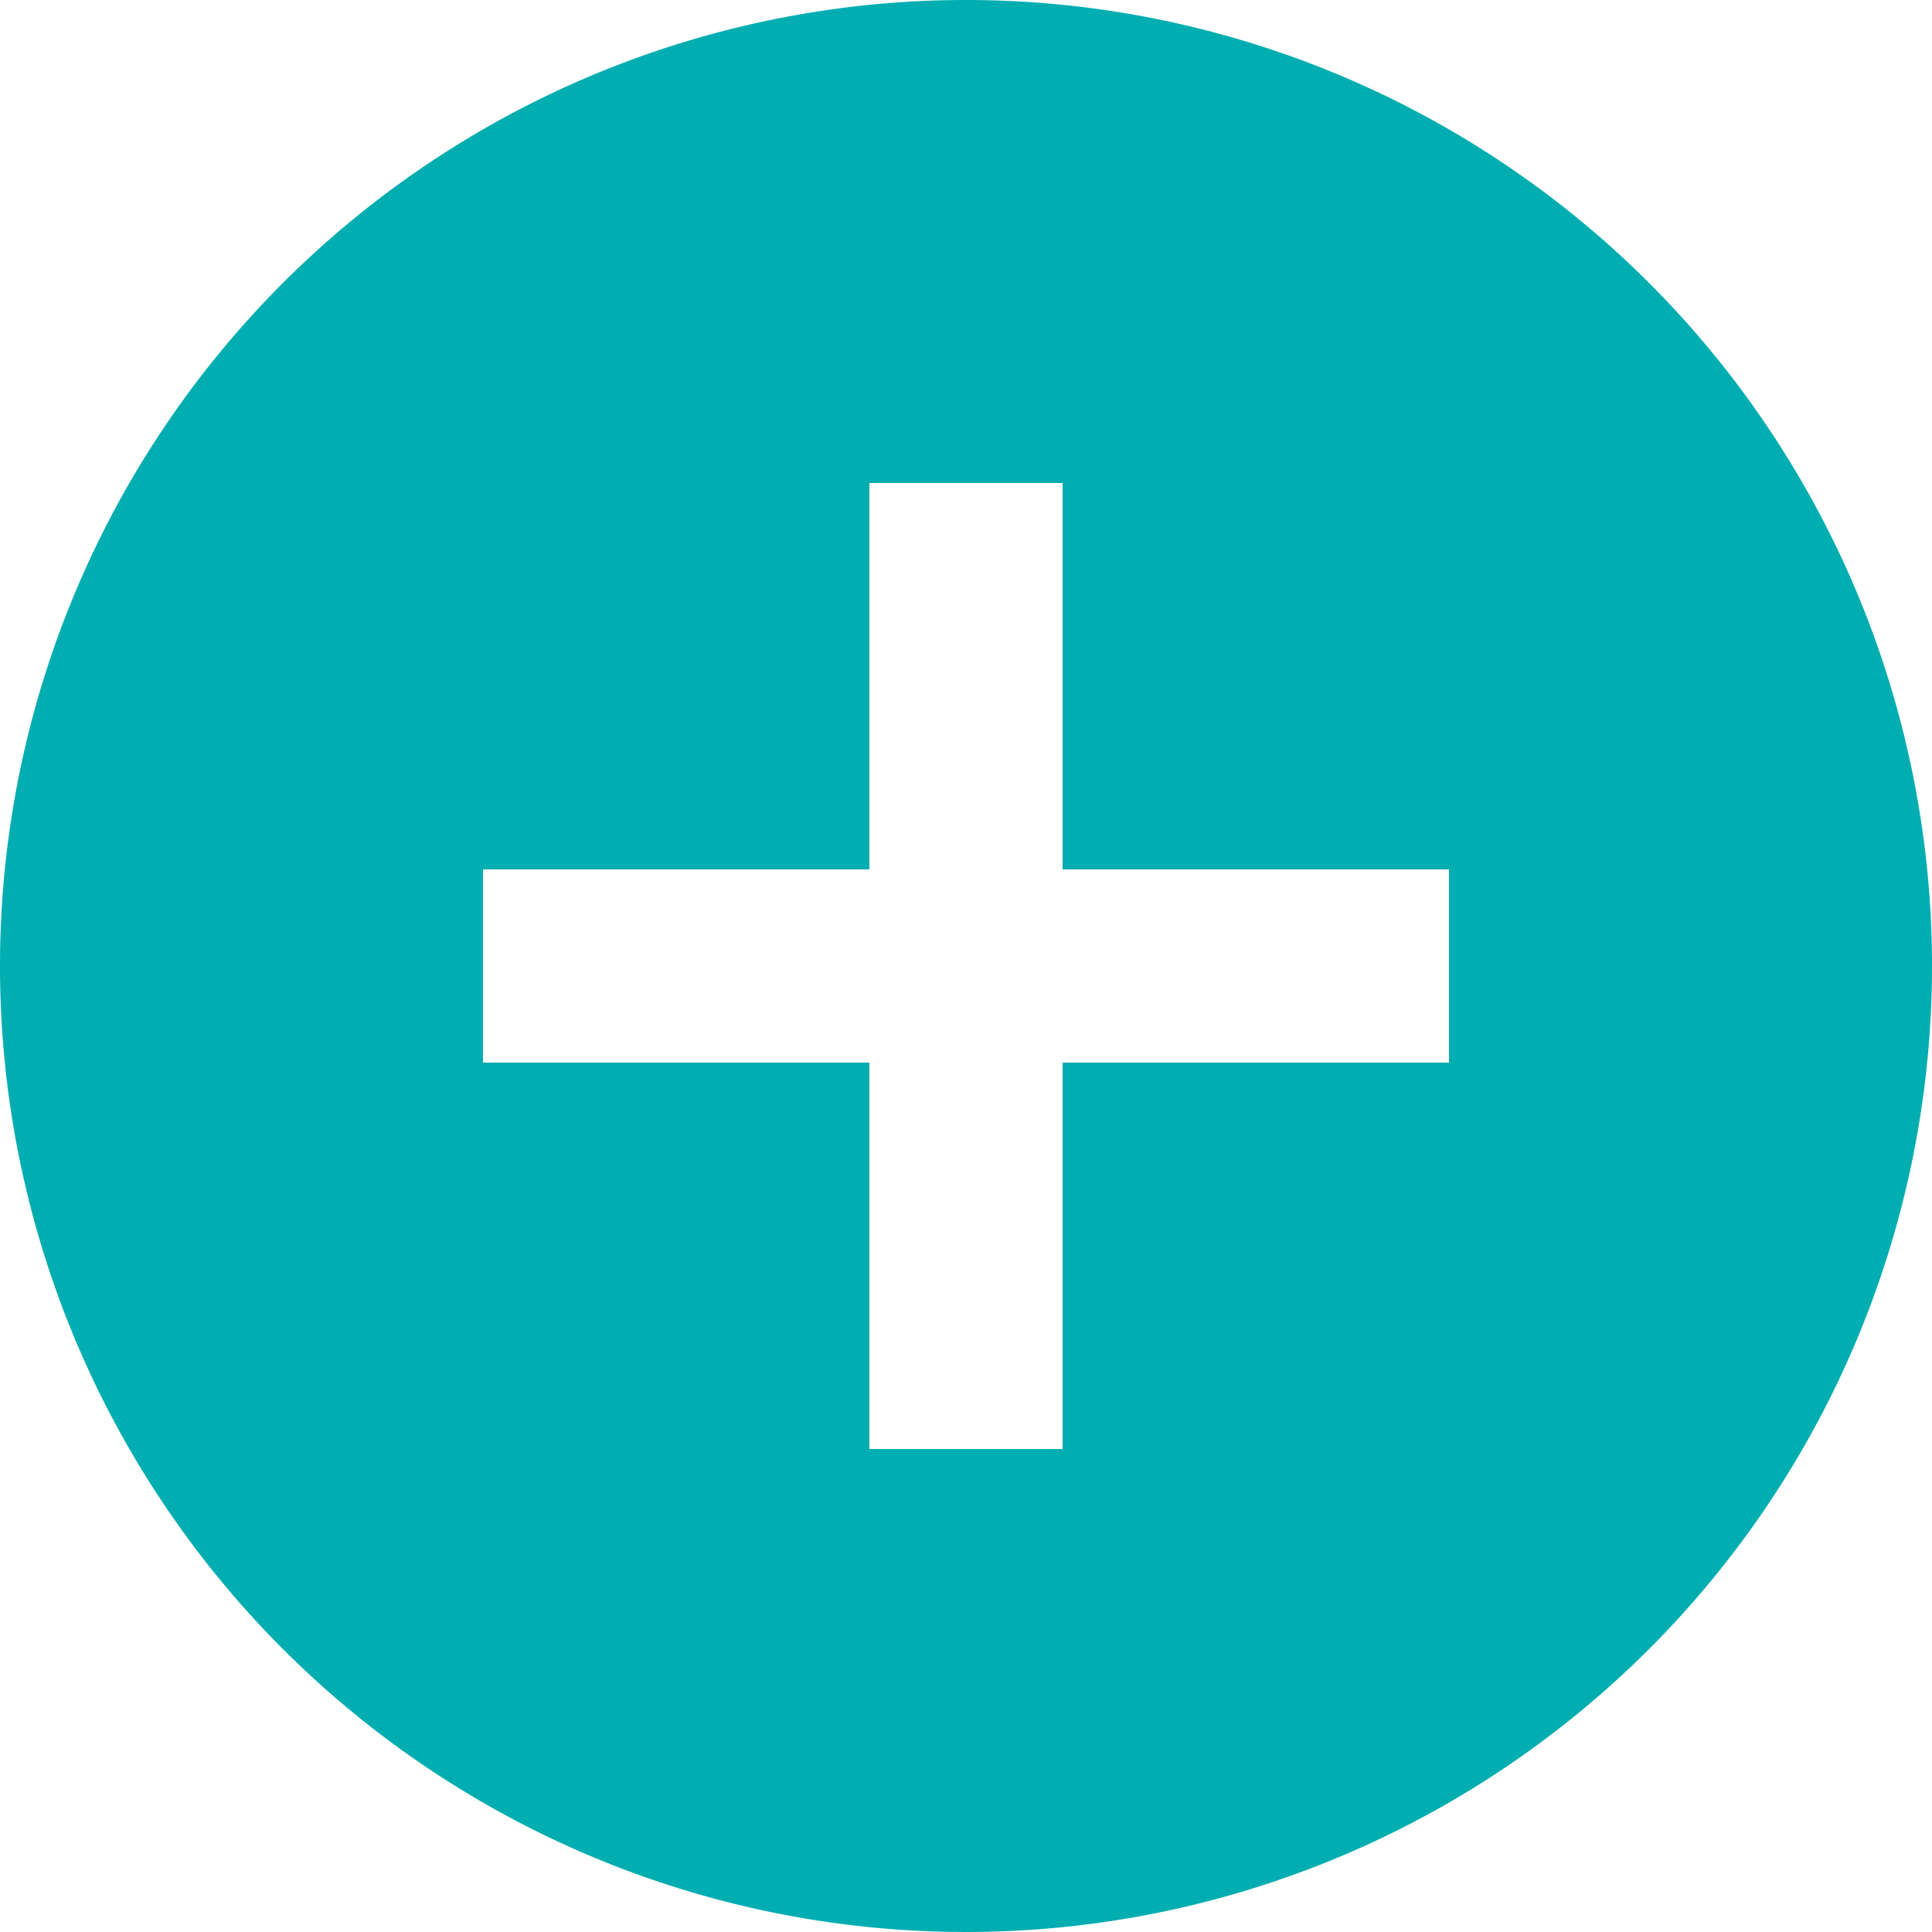<svg xmlns="http://www.w3.org/2000/svg" width="20" height="20" viewBox="0 0 20 20">
  <path id="new_project_icon" data-name="new project icon" d="M12,2A10,10,0,1,0,22,12,10,10,0,0,0,12,2Zm5,11H13v4H11V13H7V11h4V7h2v4h4Z" transform="translate(-2 -2)" fill="#00adb0"/>
</svg>
